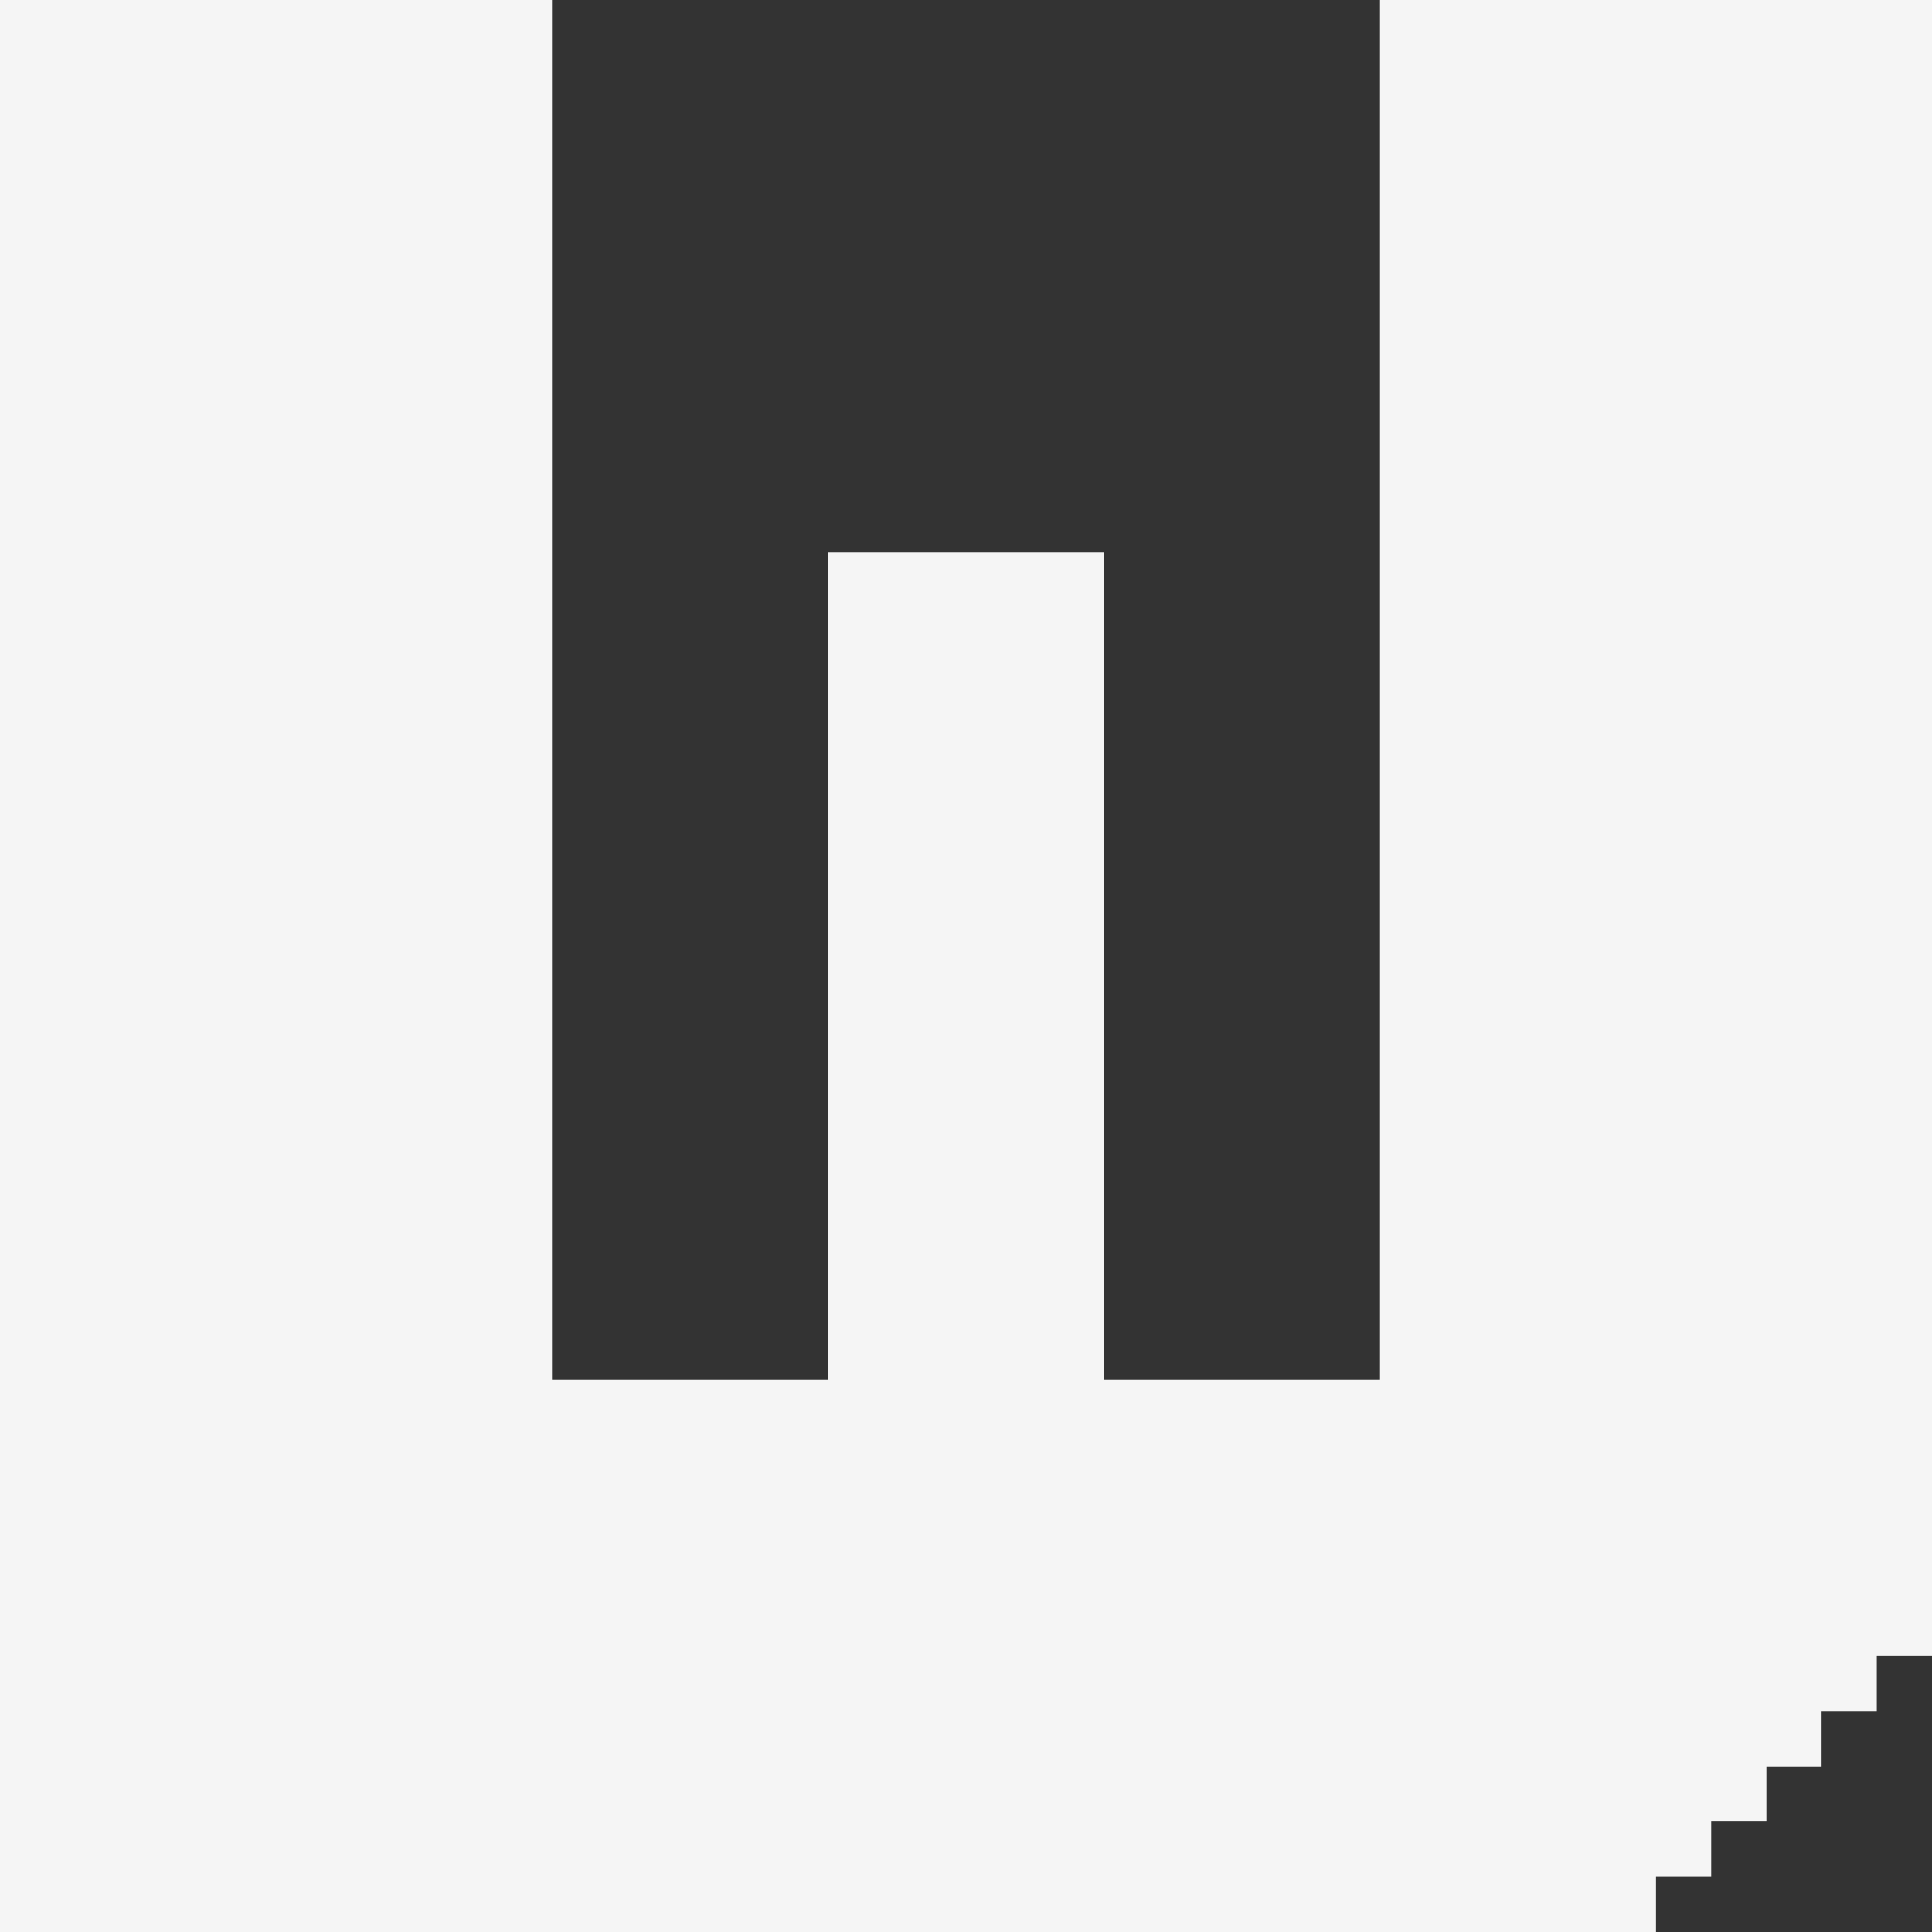 <svg xmlns="http://www.w3.org/2000/svg" width="35" height="35">
	<rect width="100%" height="100%" fill="#333333" stroke="none"/>
	<path class="letter" fill="whitesmoke" d="M 0 35 l 0 -35 l 10 0 l 0 25 l 5 0 l 0 -15 l 5 0 l 0 15 l 5 0 l 0 -25 l 10 0 l 0 30 l -1 0 l 0 1 l -1 0 l 0 1 l -1 0 l 0 1 l -1 0 l 0 1 l -1 0 l 0 1 z" />
</svg>

